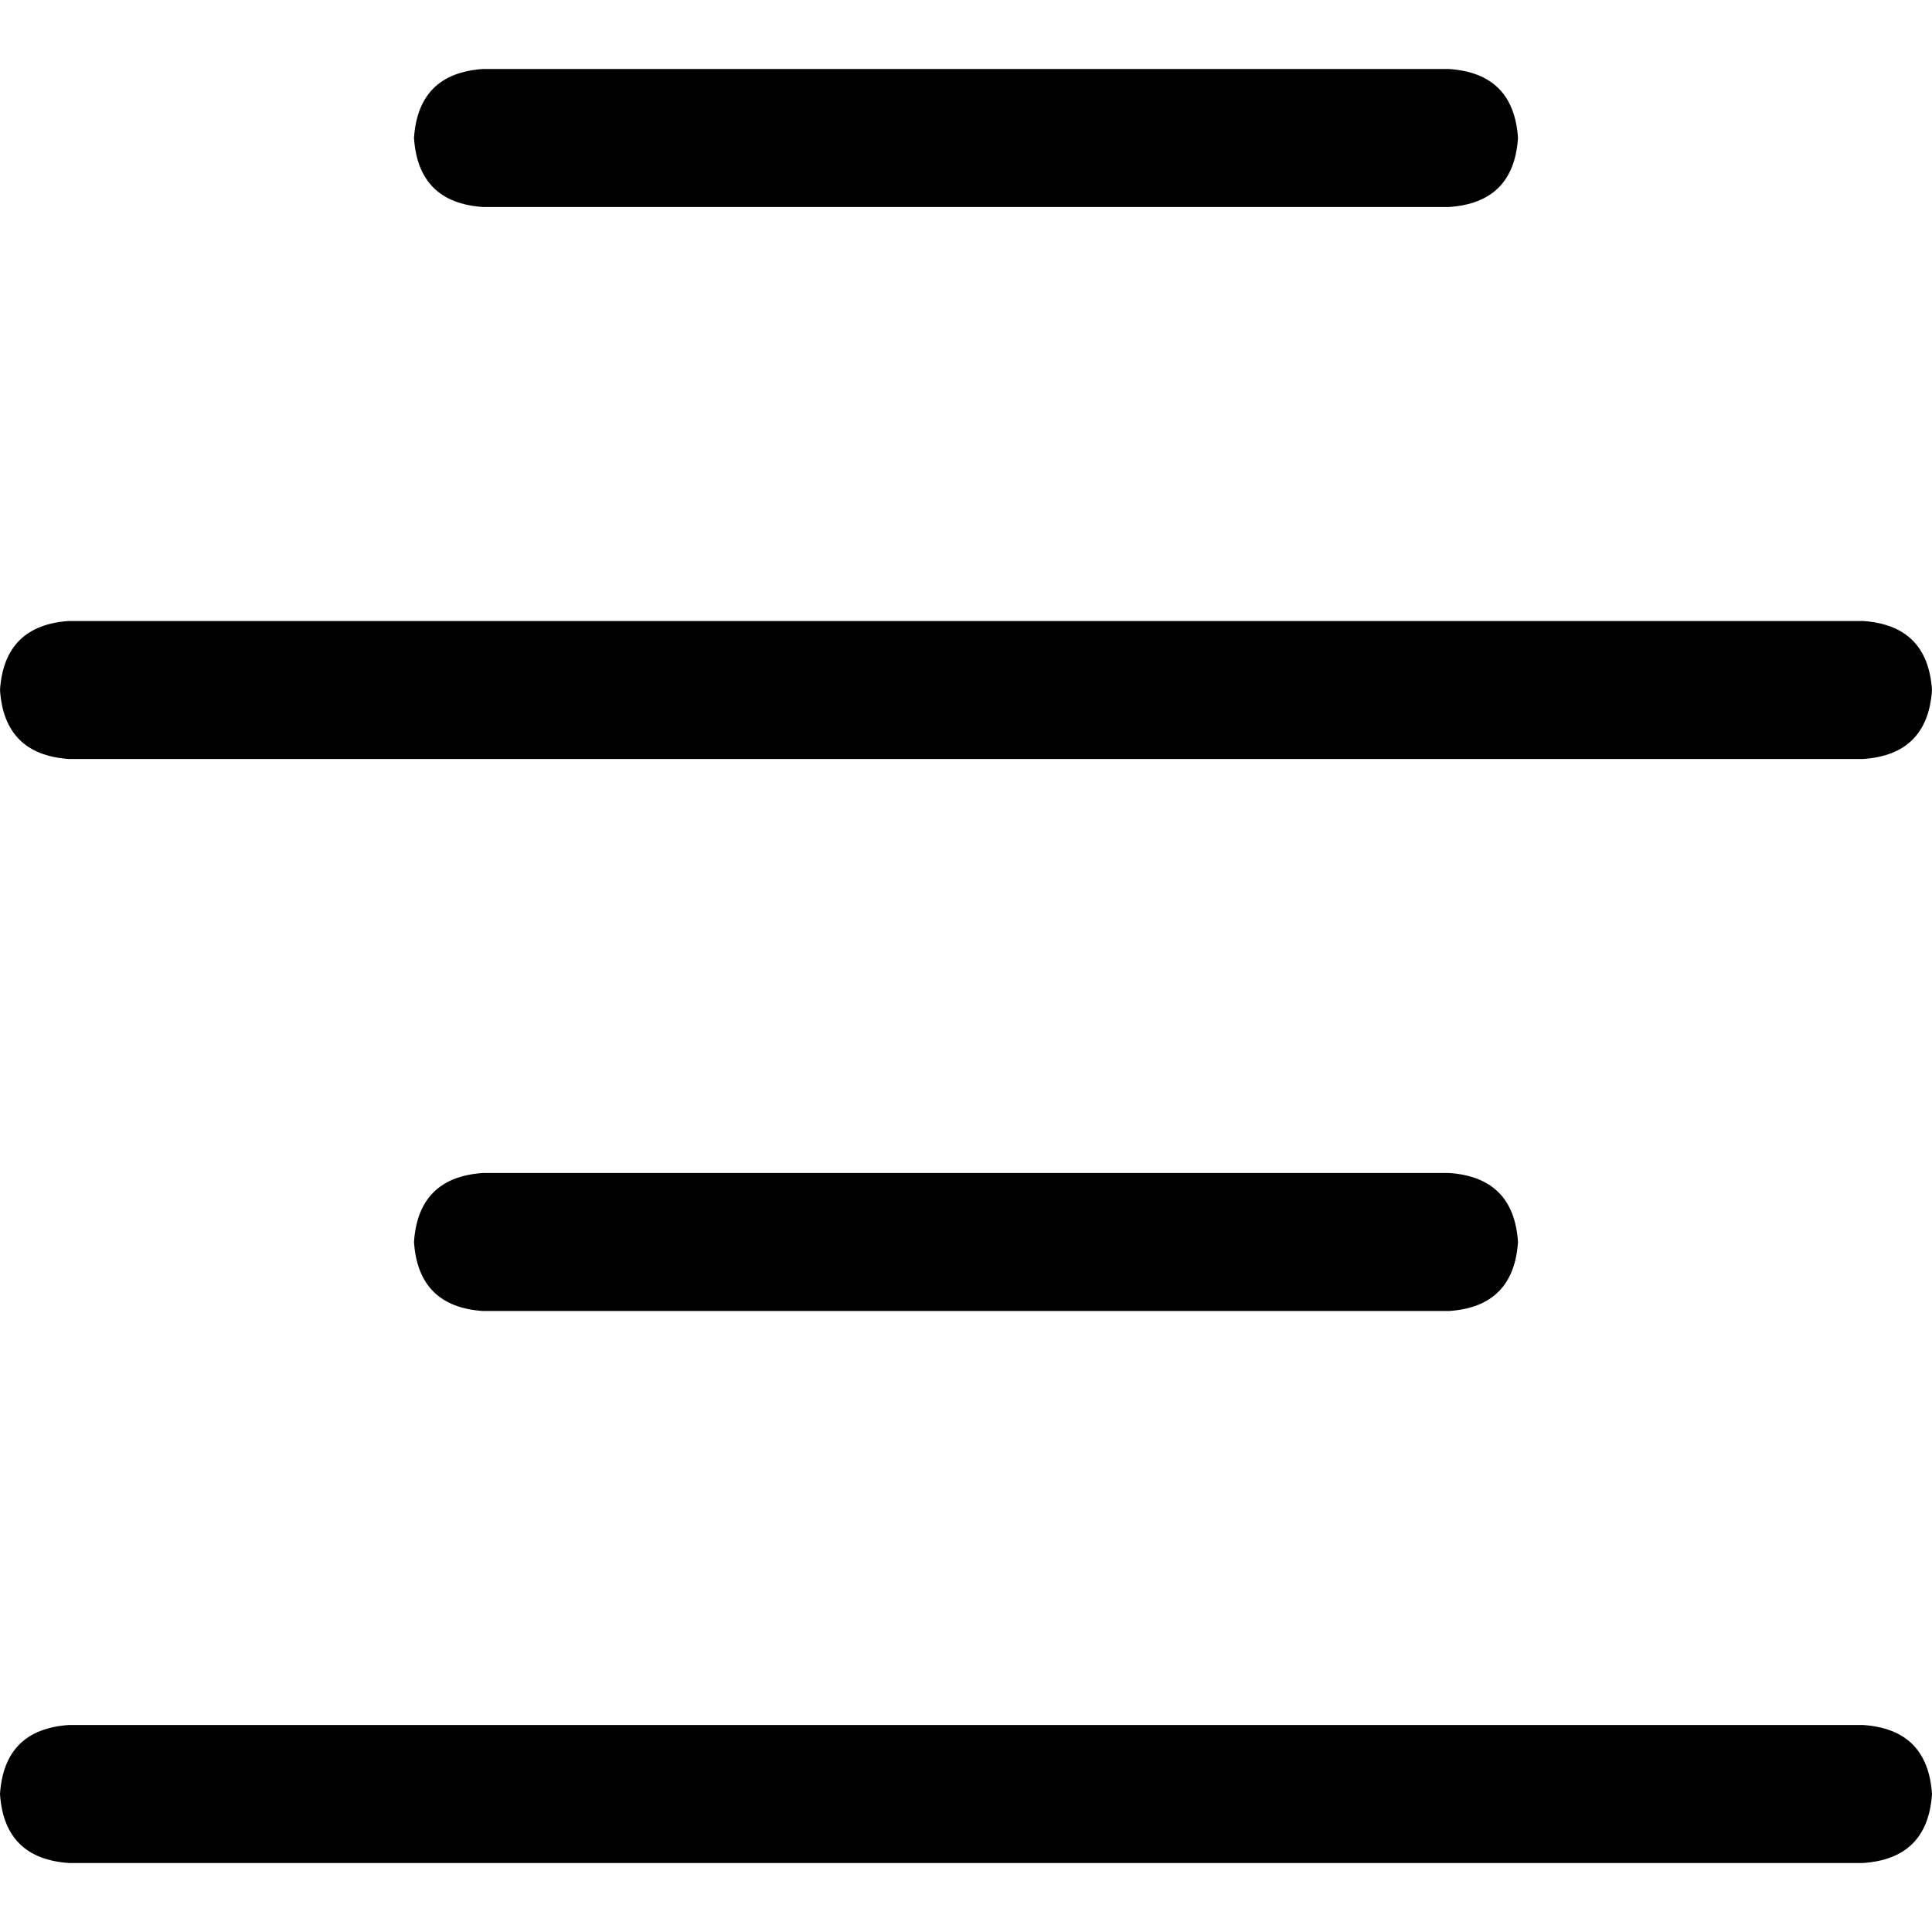 <svg xmlns="http://www.w3.org/2000/svg" viewBox="0 0 512 512">
  <path d="M 128 18.286 Q 110.857 19.429 109.714 36.571 Q 110.857 53.714 128 54.857 L 384 54.857 L 384 54.857 Q 401.143 53.714 402.286 36.571 Q 401.143 19.429 384 18.286 L 128 18.286 L 128 18.286 Z M 18.286 164.571 Q 1.143 165.714 0 182.857 Q 1.143 200 18.286 201.143 L 493.714 201.143 L 493.714 201.143 Q 510.857 200 512 182.857 Q 510.857 165.714 493.714 164.571 L 18.286 164.571 L 18.286 164.571 Z M 109.714 329.143 Q 110.857 346.286 128 347.429 L 384 347.429 L 384 347.429 Q 401.143 346.286 402.286 329.143 Q 401.143 312 384 310.857 L 128 310.857 L 128 310.857 Q 110.857 312 109.714 329.143 L 109.714 329.143 Z M 18.286 457.143 Q 1.143 458.286 0 475.429 Q 1.143 492.571 18.286 493.714 L 493.714 493.714 L 493.714 493.714 Q 510.857 492.571 512 475.429 Q 510.857 458.286 493.714 457.143 L 18.286 457.143 L 18.286 457.143 Z" />
</svg>